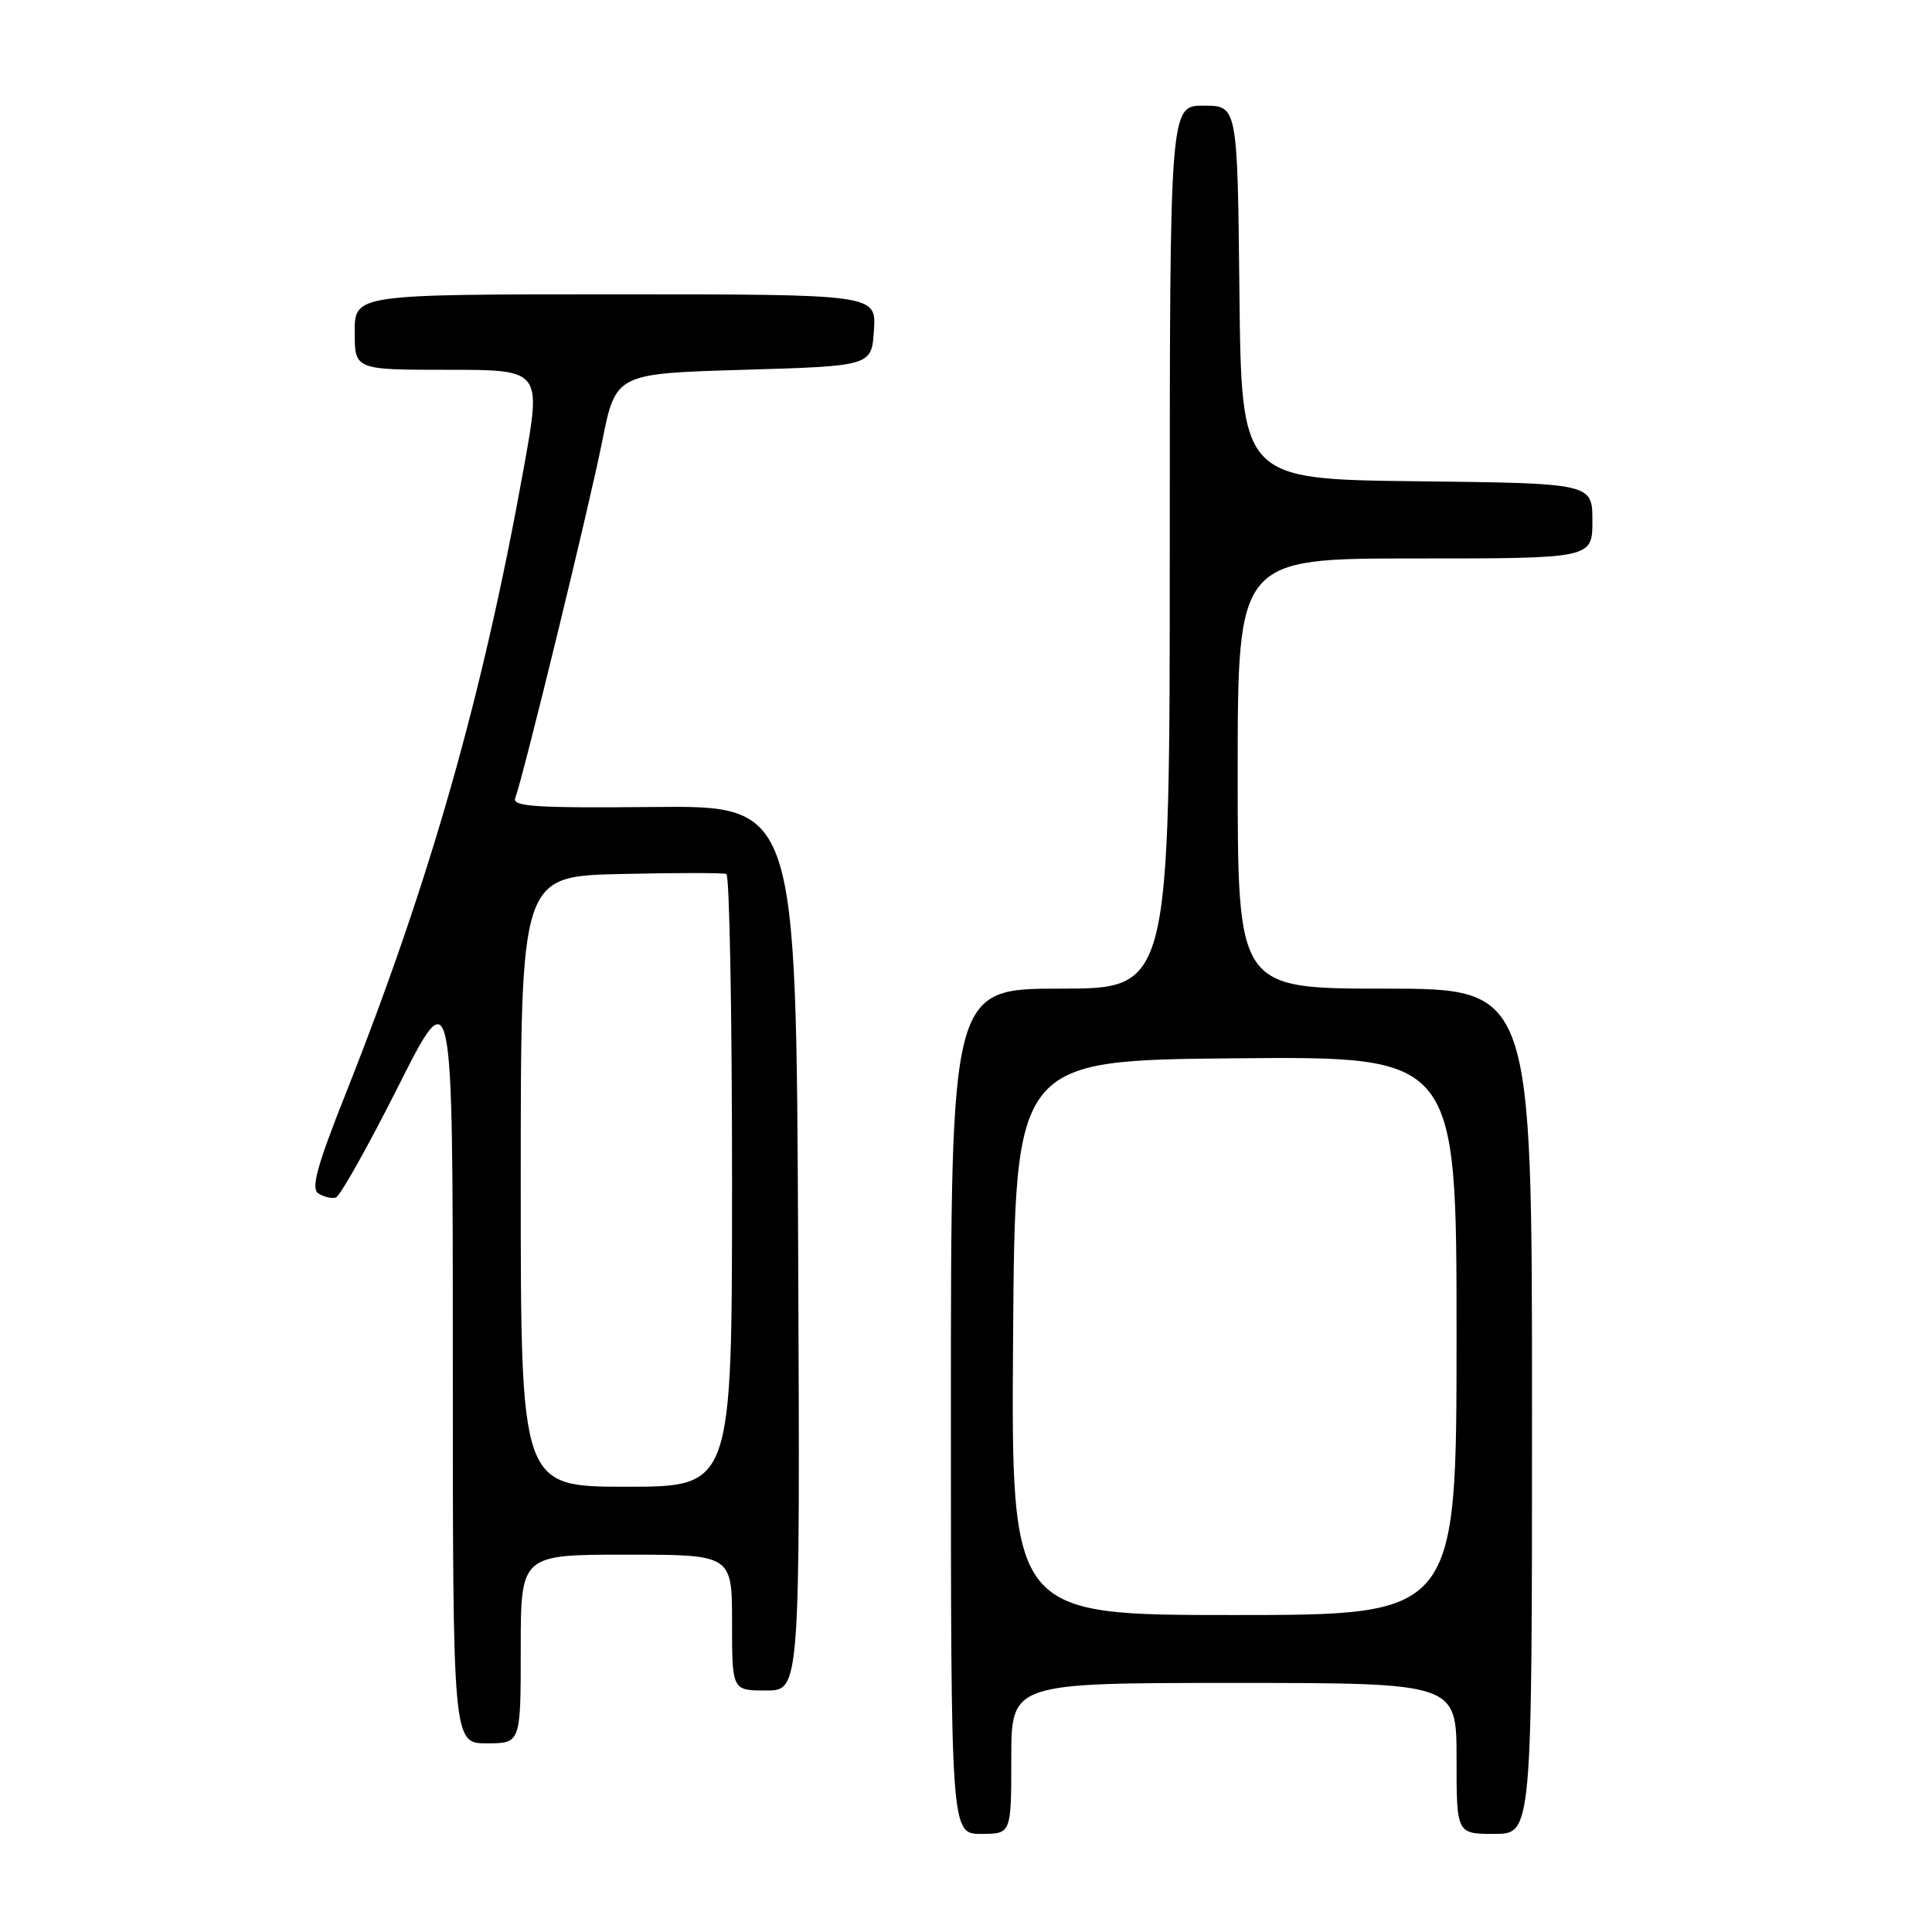 <?xml version="1.0" encoding="UTF-8" standalone="no"?>
<!DOCTYPE svg PUBLIC "-//W3C//DTD SVG 1.1//EN" "http://www.w3.org/Graphics/SVG/1.1/DTD/svg11.dtd" >
<svg xmlns="http://www.w3.org/2000/svg" xmlns:xlink="http://www.w3.org/1999/xlink" version="1.1" viewBox="0 0 256 256">
 <g >
 <path fill="currentColor"
d=" M 134.00 233.00 C 134.00 223.00 134.00 223.00 163.50 223.00 C 193.00 223.00 193.00 223.00 193.00 233.00 C 193.00 243.00 193.00 243.00 198.00 243.00 C 203.00 243.00 203.00 243.00 203.00 187.00 C 203.00 131.00 203.00 131.00 183.50 131.00 C 164.00 131.00 164.00 131.00 164.00 102.50 C 164.00 74.00 164.00 74.00 187.50 74.00 C 211.00 74.00 211.00 74.00 211.00 69.02 C 211.00 64.04 211.00 64.04 187.75 63.77 C 164.50 63.50 164.50 63.50 164.23 38.75 C 163.97 14.00 163.97 14.00 159.48 14.00 C 155.00 14.00 155.00 14.00 155.00 72.50 C 155.00 131.00 155.00 131.00 140.50 131.00 C 126.00 131.00 126.00 131.00 126.00 187.00 C 126.00 243.00 126.00 243.00 130.00 243.00 C 134.00 243.00 134.00 243.00 134.00 233.00 Z  M 69.00 218.50 C 69.00 206.00 69.00 206.00 83.00 206.00 C 97.00 206.00 97.00 206.00 97.00 215.00 C 97.00 224.00 97.00 224.00 101.51 224.00 C 106.02 224.00 106.02 224.00 105.76 165.37 C 105.50 106.75 105.50 106.75 86.62 106.93 C 71.03 107.08 67.83 106.88 68.27 105.75 C 69.32 102.99 78.05 67.22 79.79 58.50 C 81.59 49.50 81.59 49.50 98.54 49.00 C 115.50 48.50 115.50 48.50 115.80 43.75 C 116.11 39.00 116.11 39.00 81.55 39.00 C 47.00 39.00 47.00 39.00 47.00 44.00 C 47.00 49.00 47.00 49.00 59.37 49.00 C 71.74 49.00 71.74 49.00 69.45 61.75 C 63.98 92.16 57.05 116.56 45.81 144.91 C 41.97 154.57 41.18 157.50 42.19 158.14 C 42.91 158.60 43.95 158.84 44.50 158.68 C 45.05 158.52 48.76 151.91 52.75 143.99 C 60.00 129.59 60.00 129.59 60.00 180.30 C 60.00 231.00 60.00 231.00 64.50 231.00 C 69.00 231.00 69.00 231.00 69.00 218.50 Z  M 134.24 177.25 C 134.50 140.50 134.50 140.50 163.75 140.23 C 193.00 139.97 193.00 139.97 193.00 176.98 C 193.00 214.00 193.00 214.00 163.49 214.00 C 133.98 214.00 133.98 214.00 134.24 177.25 Z  M 69.00 156.56 C 69.00 116.11 69.00 116.11 82.25 115.81 C 89.54 115.64 95.84 115.64 96.25 115.81 C 96.66 115.98 97.00 134.32 97.00 156.56 C 97.00 197.00 97.00 197.00 83.00 197.00 C 69.00 197.00 69.00 197.00 69.00 156.56 Z "/>
</g>
</svg>